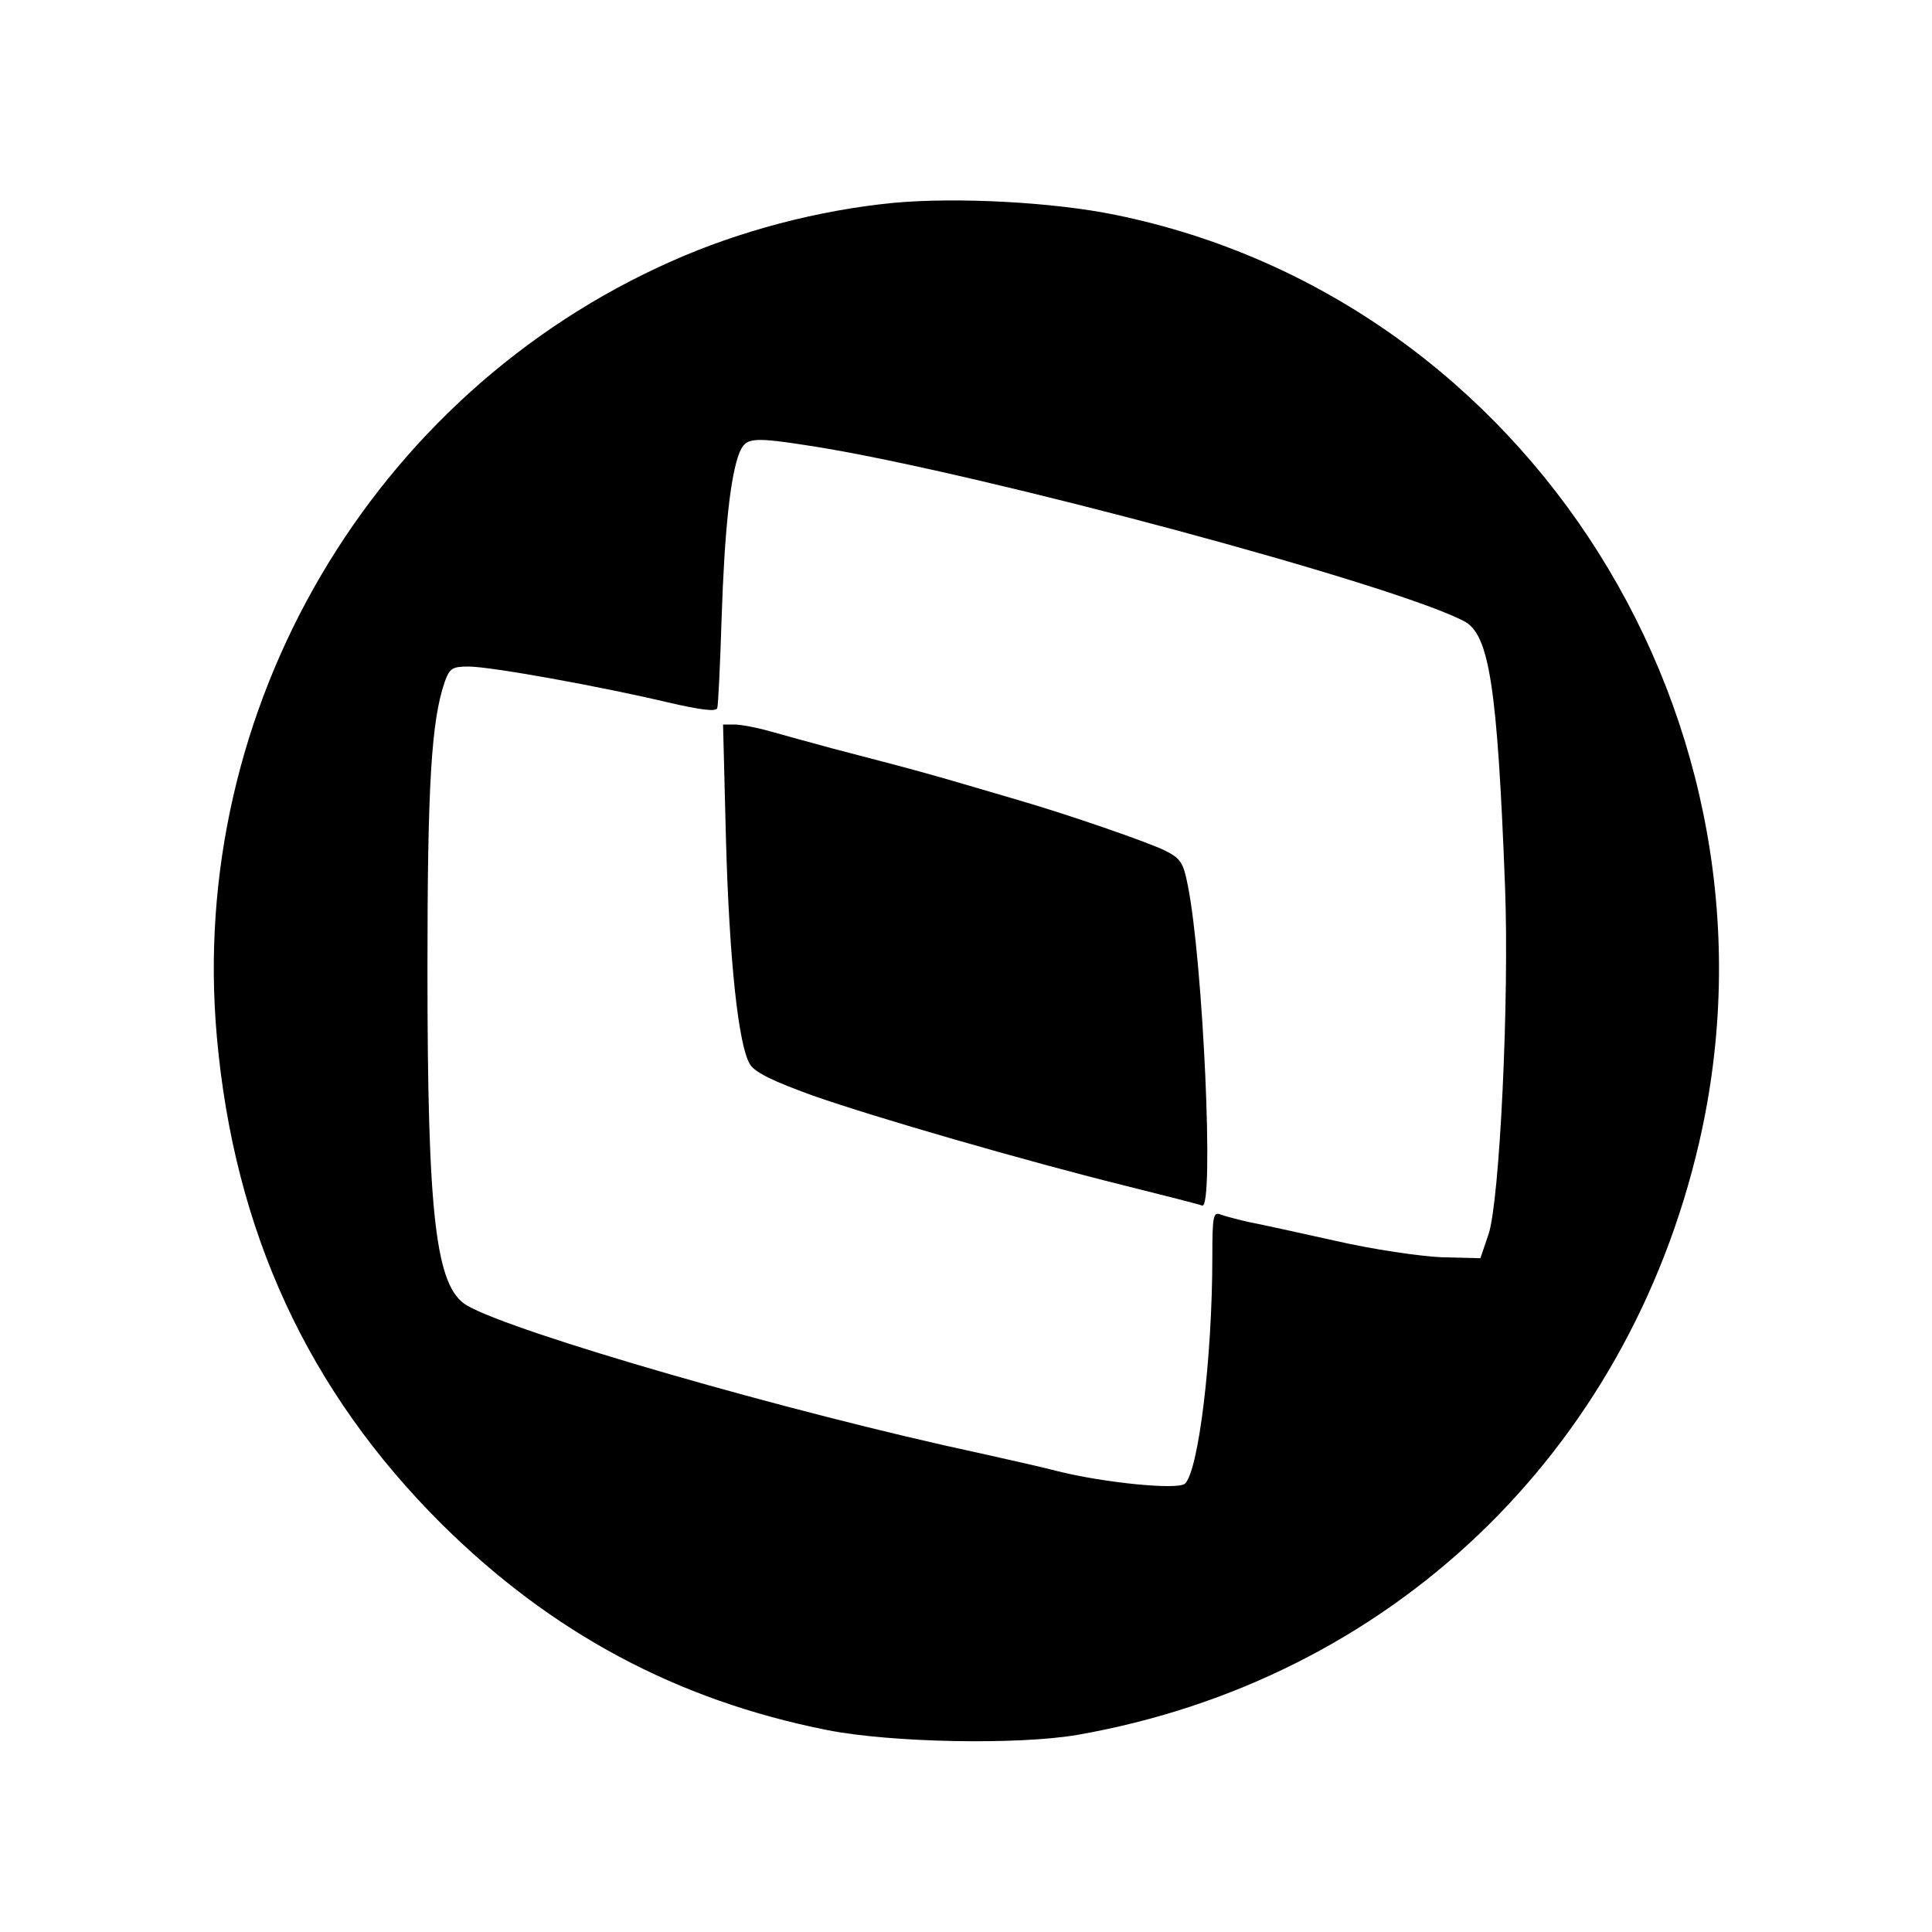 <?xml version="1.0" standalone="no"?>
<!DOCTYPE svg PUBLIC "-//W3C//DTD SVG 20010904//EN"
 "http://www.w3.org/TR/2001/REC-SVG-20010904/DTD/svg10.dtd">
<svg version="1.0" xmlns="http://www.w3.org/2000/svg"
 width="400pt" height="400pt" viewBox="0 0 400 400"
 preserveAspectRatio="xMidYMid meet">

<g transform="translate(0,400) scale(0.1,-0.1)"
fill="#000000" stroke="none">
<path d="M1850 3580 c-155 -15 -319 -58 -460 -121 -620 -275 -1002 -926 -941
-1606 36 -403 189 -733 465 -1008 228 -226 487 -365 799 -427 132 -26 393 -31
517 -10 646 113 1139 582 1288 1227 200 868 -352 1745 -1208 1920 -131 27
-331 37 -460 25z m-160 -505 c345 -56 1194 -284 1341 -361 52 -27 69 -132 85
-549 9 -233 -11 -650 -34 -720 l-17 -50 -80 2 c-45 2 -142 16 -220 34 -77 17
-158 35 -180 39 -22 5 -48 12 -57 15 -16 7 -18 -1 -18 -87 0 -211 -29 -446
-57 -470 -16 -13 -167 2 -263 26 -30 8 -102 24 -160 37 -396 85 -966 250
-1063 306 -65 38 -82 183 -82 698 0 381 8 513 36 594 10 27 15 31 49 31 45 0
268 -40 412 -74 69 -16 101 -20 103 -12 2 6 6 90 9 186 6 181 18 295 37 343
14 32 25 33 159 12z"/>
<path d="M1503 2263 c7 -254 26 -429 50 -467 11 -17 49 -35 129 -64 131 -46
439 -135 648 -187 80 -20 151 -38 159 -41 25 -8 2 506 -30 664 -9 46 -15 55
-47 71 -37 18 -199 74 -302 104 -201 59 -182 54 -385 107 -44 12 -103 28 -131
36 -28 8 -61 14 -74 14 l-23 0 6 -237z"/>
</g>
</svg>
